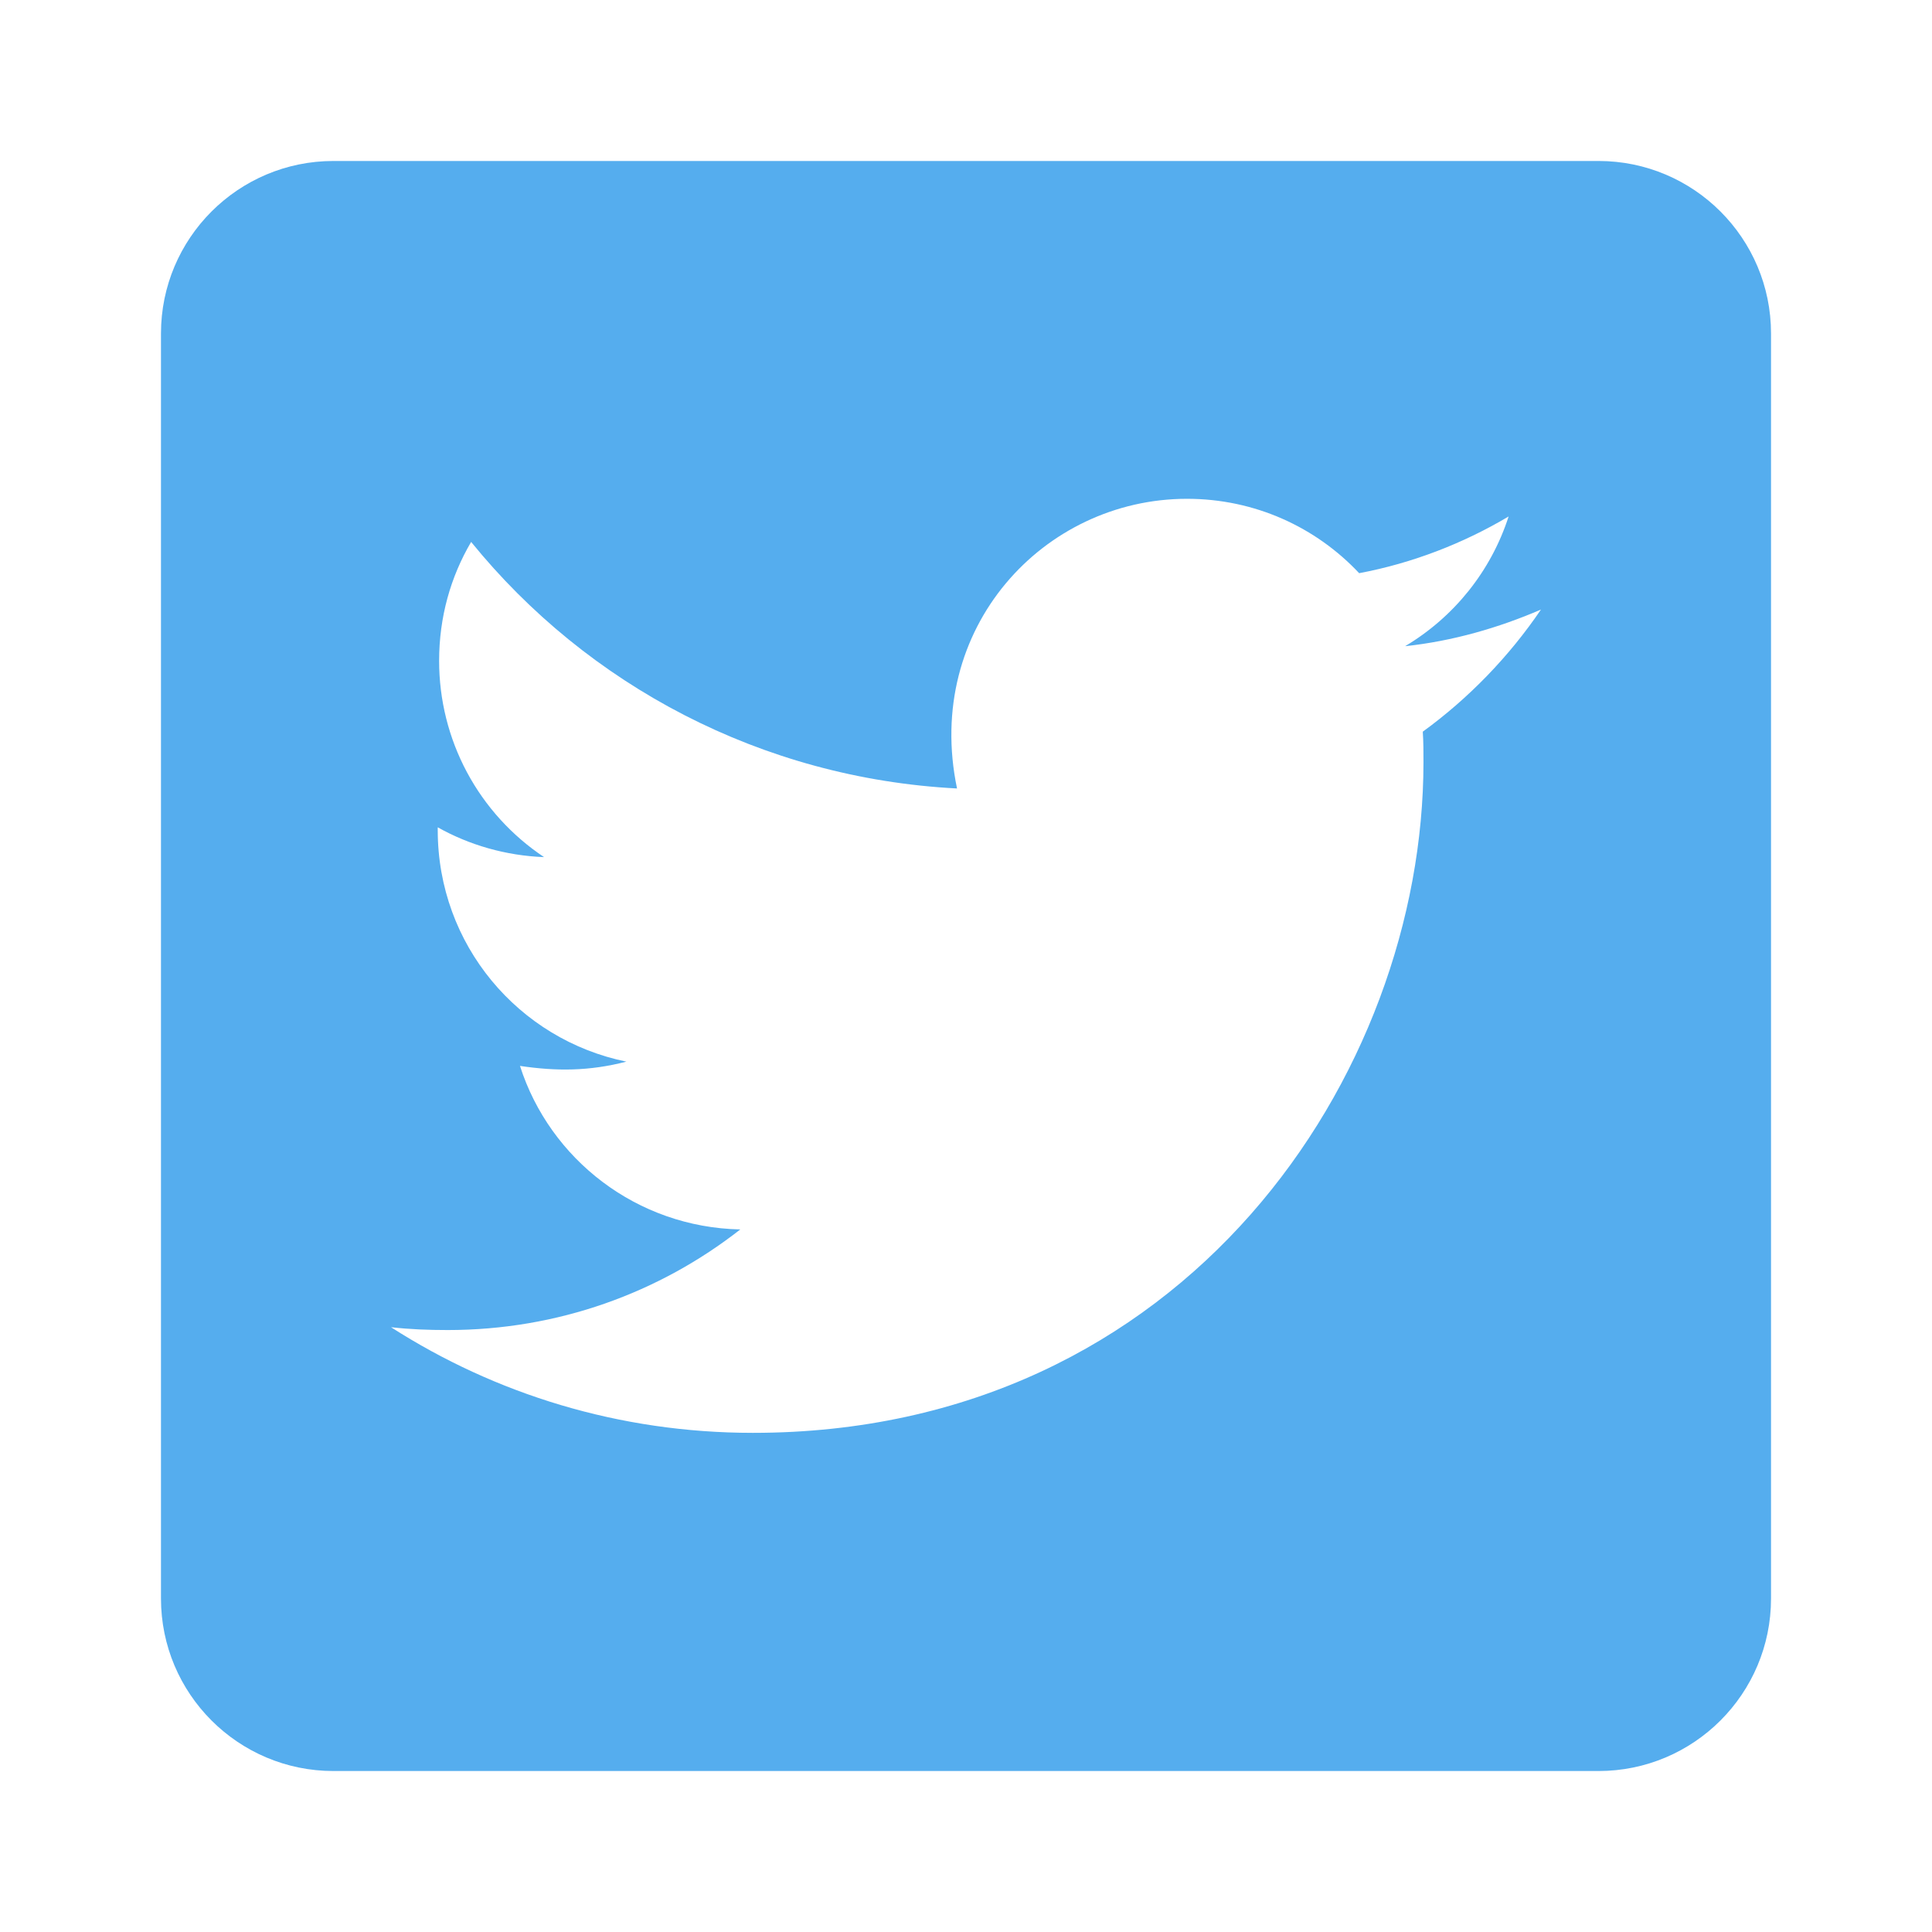 <svg width="28" height="28" viewBox="0 0 28 28" fill="none" xmlns="http://www.w3.org/2000/svg">
<path d="M23.167 2.333H4.833C3.453 2.333 2.333 3.453 2.333 4.833V23.167C2.333 24.547 3.453 25.667 4.833 25.667H23.167C24.547 25.667 25.667 24.547 25.667 23.167V4.833C25.667 3.453 24.547 2.333 23.167 2.333ZM20.62 10.604C20.63 10.75 20.63 10.901 20.63 11.047C20.63 15.563 17.193 20.766 10.911 20.766C8.974 20.766 7.177 20.203 5.667 19.235C5.943 19.266 6.208 19.276 6.489 19.276C8.088 19.276 9.557 18.735 10.729 17.818C9.229 17.787 7.969 16.802 7.536 15.448C8.062 15.526 8.536 15.526 9.078 15.386C7.516 15.068 6.344 13.693 6.344 12.031V11.99C6.797 12.245 7.328 12.401 7.885 12.422C7.417 12.11 7.033 11.688 6.767 11.191C6.502 10.695 6.364 10.141 6.364 9.578C6.364 8.943 6.531 8.36 6.828 7.854C8.51 9.927 11.036 11.281 13.87 11.427C13.385 9.11 15.12 7.229 17.203 7.229C18.187 7.229 19.073 7.641 19.698 8.307C20.469 8.162 21.208 7.875 21.864 7.485C21.609 8.276 21.073 8.943 20.364 9.365C21.052 9.292 21.719 9.099 22.333 8.834C21.87 9.516 21.286 10.12 20.62 10.604Z" fill="#55ADEE"/>
</svg>
